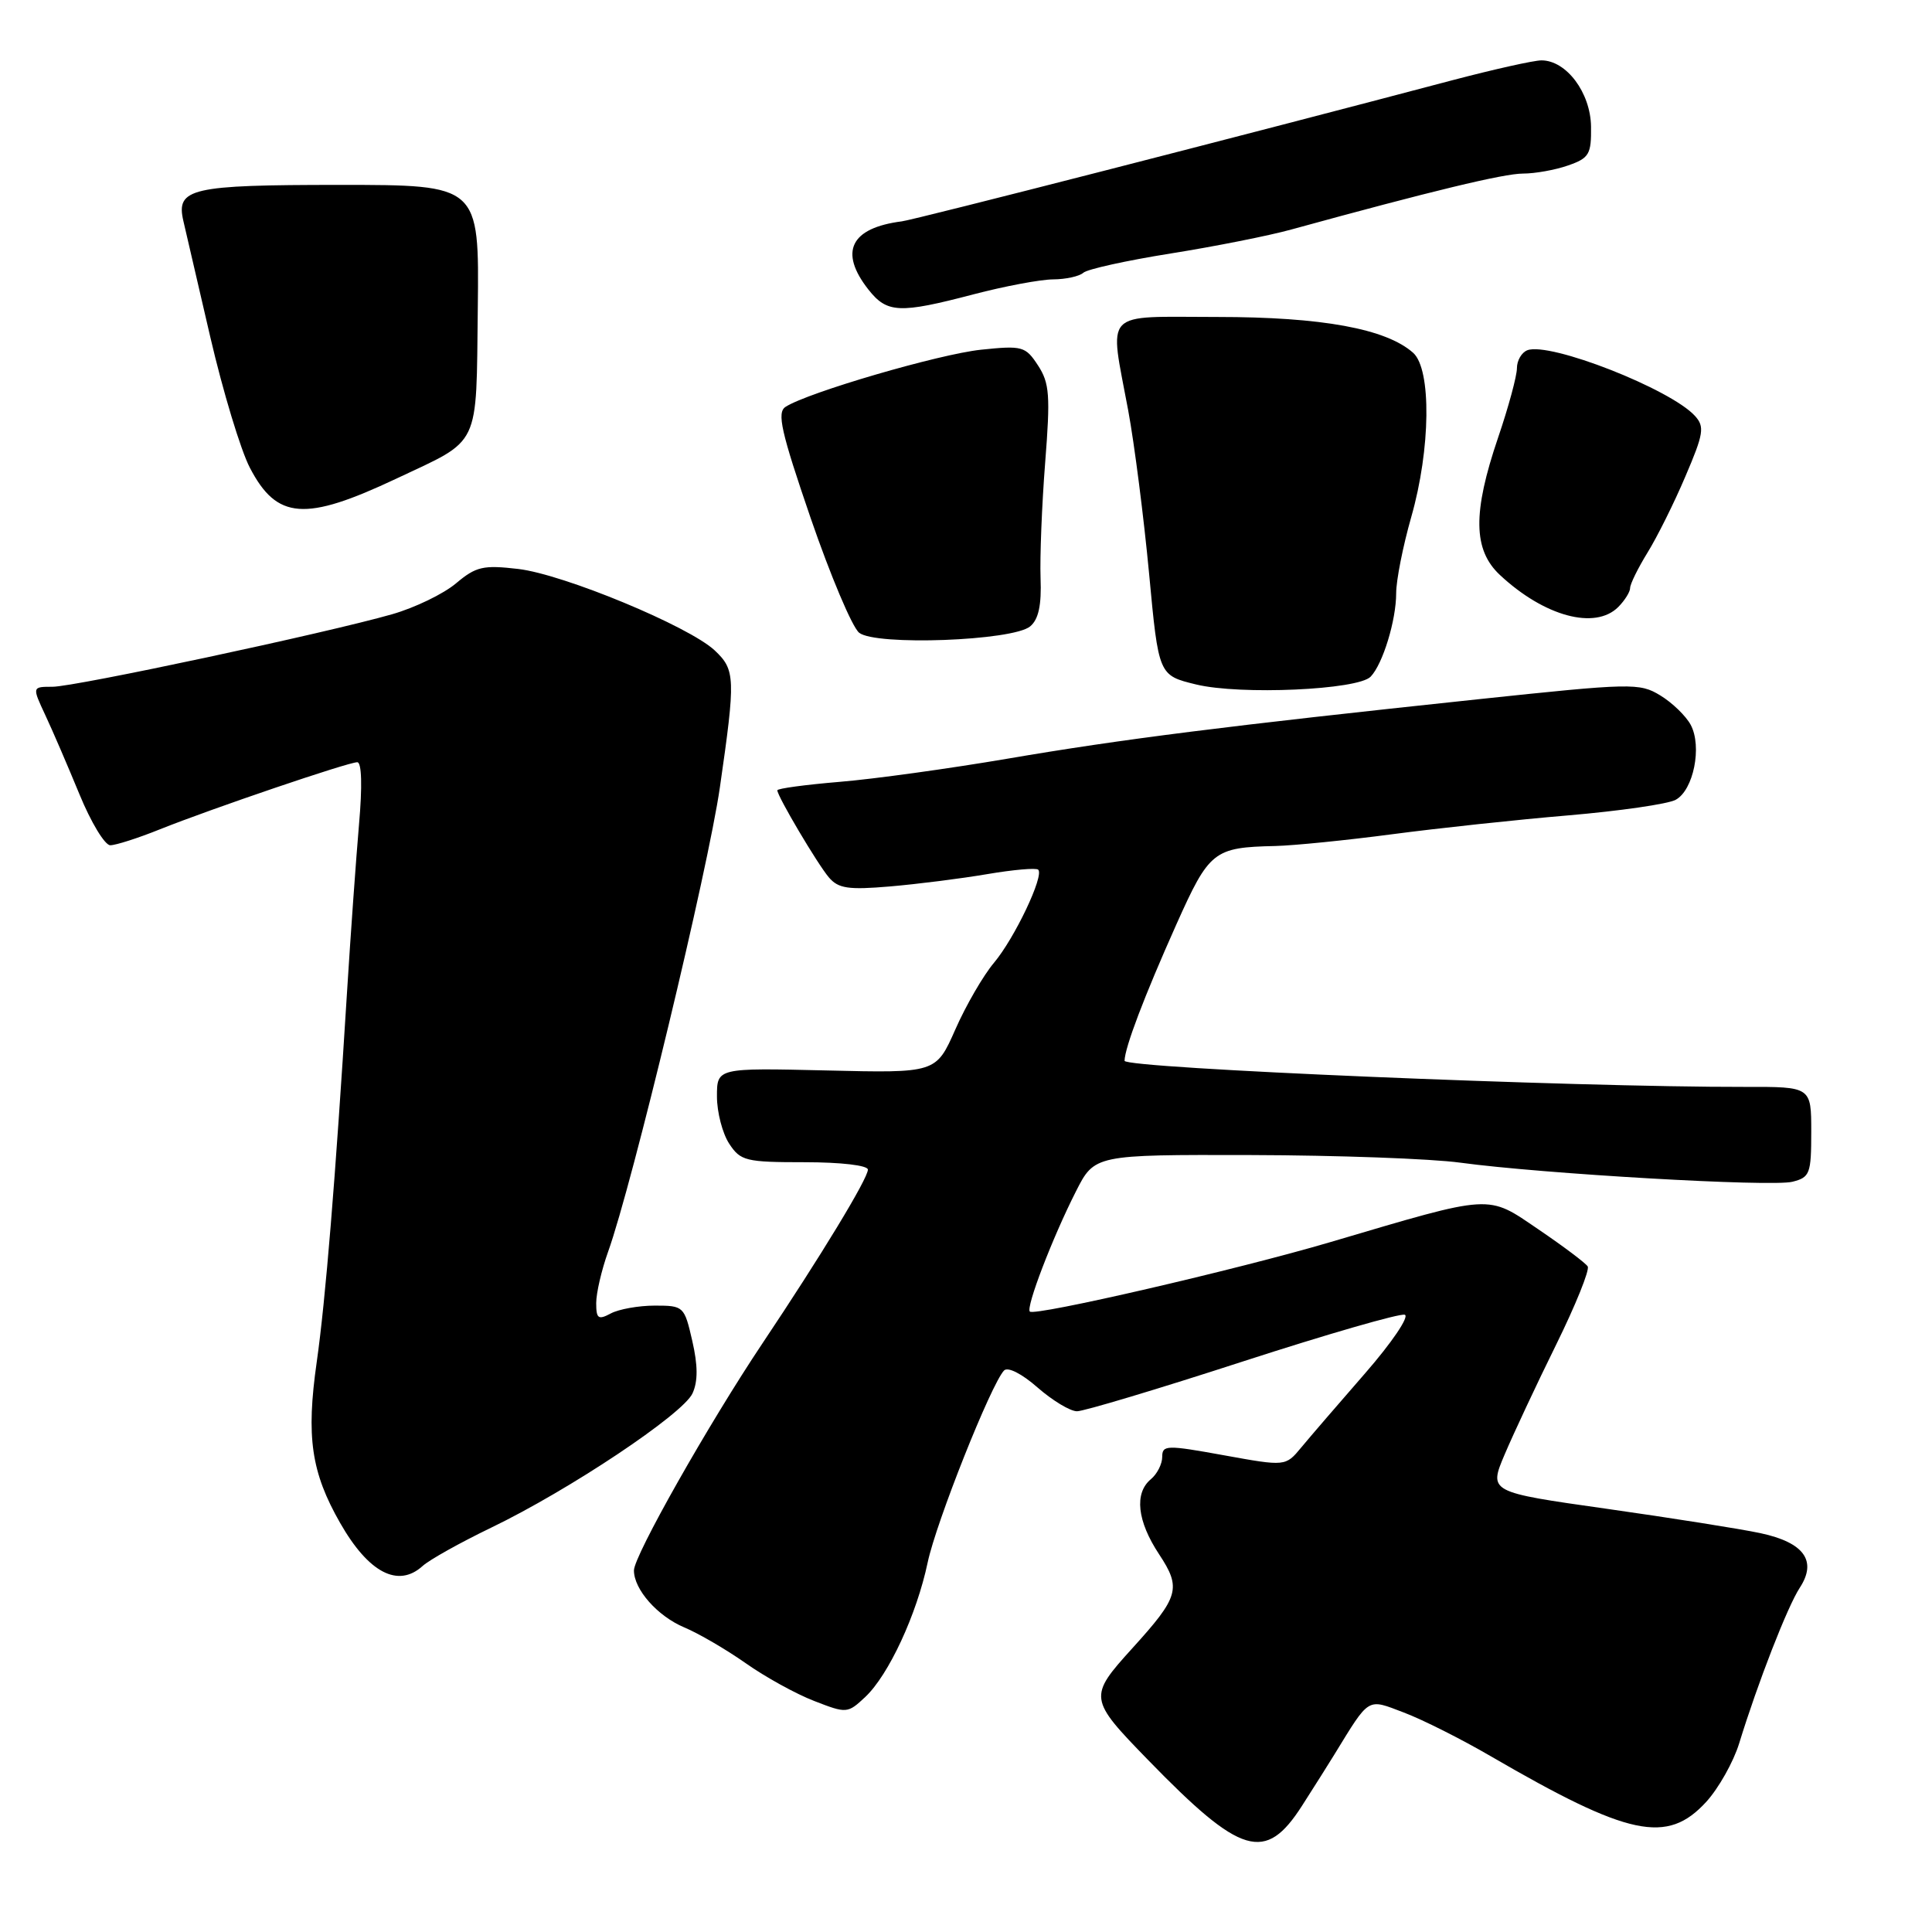 <?xml version="1.0" encoding="UTF-8" standalone="no"?>
<!DOCTYPE svg PUBLIC "-//W3C//DTD SVG 1.1//EN" "http://www.w3.org/Graphics/SVG/1.1/DTD/svg11.dtd" >
<svg xmlns="http://www.w3.org/2000/svg" xmlns:xlink="http://www.w3.org/1999/xlink" version="1.1" viewBox="0 0 256 256">
 <g >
 <path fill="currentColor"
d=" M 172.54 239.25 C 174.21 236.64 176.13 233.60 176.80 232.50 C 181.54 224.78 181.10 225.05 186.02 226.92 C 188.49 227.85 193.65 230.45 197.50 232.69 C 215.85 243.35 220.90 244.42 226.09 238.75 C 227.72 236.96 229.69 233.47 230.45 231.00 C 232.92 222.96 236.85 212.88 238.47 210.40 C 240.81 206.83 239.06 204.39 233.26 203.15 C 230.64 202.59 221.47 201.14 212.88 199.92 C 197.26 197.71 197.26 197.71 199.38 192.71 C 200.55 189.96 203.61 183.42 206.20 178.17 C 208.78 172.93 210.66 168.27 210.38 167.81 C 210.10 167.36 207.18 165.16 203.88 162.92 C 196.98 158.23 198.01 158.17 176.30 164.58 C 163.94 168.23 137.10 174.43 136.46 173.79 C 135.91 173.25 139.45 164.01 142.55 157.90 C 145.03 153.00 145.03 153.00 165.77 153.05 C 177.17 153.08 189.65 153.53 193.50 154.06 C 204.40 155.54 234.72 157.29 237.50 156.59 C 239.82 156.01 240.00 155.53 240.00 149.98 C 240.00 144.00 240.00 144.00 231.25 144.02 C 208.40 144.06 149.00 141.56 149.01 140.56 C 149.04 138.81 151.61 132.03 155.87 122.50 C 160.24 112.74 160.81 112.28 168.98 112.10 C 171.45 112.04 178.43 111.34 184.48 110.54 C 190.54 109.74 201.05 108.61 207.83 108.04 C 214.61 107.46 221.00 106.54 222.03 105.98 C 224.40 104.71 225.56 98.92 224.03 96.05 C 223.39 94.86 221.58 93.11 220.00 92.15 C 217.25 90.47 216.21 90.50 195.81 92.66 C 162.42 96.20 148.59 97.95 133.50 100.53 C 125.80 101.84 115.79 103.23 111.25 103.60 C 106.71 103.98 103.00 104.48 103.00 104.72 C 103.00 105.50 108.31 114.47 109.83 116.26 C 111.08 117.73 112.41 117.93 117.91 117.46 C 121.54 117.15 127.33 116.42 130.79 115.83 C 134.26 115.24 137.31 114.97 137.57 115.24 C 138.38 116.04 134.44 124.32 131.71 127.57 C 130.30 129.24 127.99 133.22 126.59 136.40 C 124.03 142.19 124.03 142.19 109.51 141.84 C 95.00 141.50 95.00 141.50 95.00 145.29 C 95.00 147.37 95.73 150.18 96.62 151.54 C 98.12 153.83 98.81 154.00 106.62 154.00 C 111.44 154.00 115.00 154.42 115.00 154.98 C 115.00 156.17 108.79 166.40 101.03 178.00 C 93.90 188.66 84.00 206.15 84.00 208.09 C 84.00 210.62 87.13 214.15 90.67 215.64 C 92.54 216.42 96.20 218.55 98.79 220.37 C 101.38 222.20 105.47 224.46 107.89 225.39 C 112.19 227.06 112.31 227.05 114.65 224.86 C 117.75 221.95 121.47 213.93 122.92 207.04 C 124.04 201.71 131.33 183.39 133.04 181.60 C 133.54 181.08 135.40 182.02 137.48 183.85 C 139.46 185.58 141.81 187.00 142.71 187.00 C 143.61 187.00 153.49 184.04 164.66 180.41 C 175.83 176.79 185.50 174.00 186.14 174.21 C 186.78 174.43 184.42 177.91 180.90 181.95 C 177.38 185.99 173.56 190.42 172.42 191.80 C 170.34 194.31 170.34 194.31 162.17 192.83 C 154.56 191.45 154.00 191.46 154.00 193.05 C 154.00 193.99 153.32 195.32 152.50 196.00 C 150.27 197.85 150.68 201.55 153.58 205.94 C 156.56 210.45 156.24 211.57 150.05 218.39 C 144.20 224.85 144.23 225.09 152.15 233.23 C 164.48 245.91 167.67 246.85 172.54 239.25 Z  M 55.99 207.51 C 56.90 206.68 60.99 204.40 65.07 202.43 C 75.41 197.45 90.50 187.38 91.76 184.63 C 92.49 183.04 92.48 180.93 91.73 177.67 C 90.68 173.09 90.59 173.00 86.77 173.00 C 84.62 173.00 82.00 173.47 80.93 174.04 C 79.27 174.93 79.00 174.73 79.00 172.66 C 79.00 171.34 79.71 168.28 80.57 165.88 C 83.76 157.02 93.83 115.16 95.39 104.32 C 97.48 89.83 97.44 88.76 94.70 86.18 C 91.28 82.98 74.70 76.10 68.67 75.39 C 64.03 74.85 63.08 75.06 60.42 77.30 C 58.77 78.69 54.97 80.53 51.96 81.39 C 43.27 83.88 9.93 91.00 6.96 91.00 C 4.25 91.00 4.25 91.00 6.00 94.75 C 6.97 96.81 9.00 101.54 10.53 105.25 C 12.05 108.96 13.89 112.00 14.61 112.00 C 15.34 112.00 18.31 111.05 21.21 109.88 C 28.09 107.13 46.12 101.00 47.34 101.00 C 47.93 101.00 48.02 104.19 47.57 109.25 C 47.18 113.79 46.46 123.80 45.98 131.50 C 44.44 156.33 43.13 172.32 41.97 180.46 C 40.55 190.40 41.23 195.08 45.07 201.80 C 48.84 208.41 52.75 210.44 55.99 207.51 Z  M 181.62 89.66 C 183.23 87.98 185.00 82.20 185.00 78.60 C 185.00 76.89 185.90 72.35 187.00 68.50 C 189.57 59.51 189.69 48.93 187.25 46.75 C 183.67 43.56 175.14 42.00 161.32 42.00 C 145.88 42.00 146.98 40.84 149.50 54.42 C 150.32 58.86 151.56 68.57 152.26 76.00 C 153.52 89.49 153.52 89.49 158.51 90.70 C 164.35 92.11 179.94 91.42 181.62 89.66 Z  M 136.50 83.00 C 137.61 82.08 138.02 80.20 137.88 76.60 C 137.78 73.79 138.05 66.91 138.49 61.30 C 139.19 52.39 139.07 50.76 137.54 48.42 C 135.88 45.88 135.47 45.77 129.98 46.34 C 124.42 46.93 107.04 52.00 104.09 53.91 C 102.92 54.66 103.49 57.19 107.42 68.66 C 110.04 76.27 112.92 83.10 113.84 83.84 C 116.01 85.59 134.19 84.92 136.50 83.00 Z  M 214.43 80.43 C 215.29 79.56 216.00 78.43 216.00 77.91 C 216.00 77.39 217.04 75.28 218.30 73.23 C 219.57 71.18 221.84 66.63 223.33 63.11 C 225.75 57.46 225.89 56.54 224.59 55.11 C 221.34 51.54 205.34 45.27 202.38 46.41 C 201.62 46.70 201.00 47.77 201.00 48.79 C 201.00 49.81 199.88 53.96 198.50 58.00 C 195.12 67.94 195.19 72.87 198.75 76.19 C 204.63 81.68 211.36 83.50 214.43 80.43 Z  M 52.50 63.43 C 63.80 58.10 63.08 59.60 63.31 40.85 C 63.50 24.50 63.50 24.50 45.00 24.50 C 25.25 24.50 23.29 24.95 24.30 29.29 C 24.58 30.50 26.18 37.41 27.86 44.64 C 29.54 51.87 31.90 59.67 33.11 61.98 C 36.69 68.86 40.41 69.13 52.50 63.43 Z  M 129.00 39.00 C 133.12 37.92 137.87 37.03 139.55 37.02 C 141.23 37.01 143.03 36.61 143.55 36.14 C 144.07 35.67 149.27 34.52 155.11 33.59 C 160.95 32.66 168.15 31.23 171.11 30.41 C 189.64 25.32 199.25 23.00 201.80 23.00 C 203.39 23.00 206.09 22.52 207.79 21.92 C 210.57 20.95 210.87 20.45 210.82 16.76 C 210.75 12.27 207.55 8.00 204.25 8.00 C 203.24 8.00 197.93 9.19 192.45 10.63 C 165.43 17.78 121.27 29.10 119.50 29.33 C 112.69 30.20 111.14 33.37 115.07 38.37 C 117.54 41.50 119.16 41.58 129.00 39.00 Z "/>
</g>
</svg>